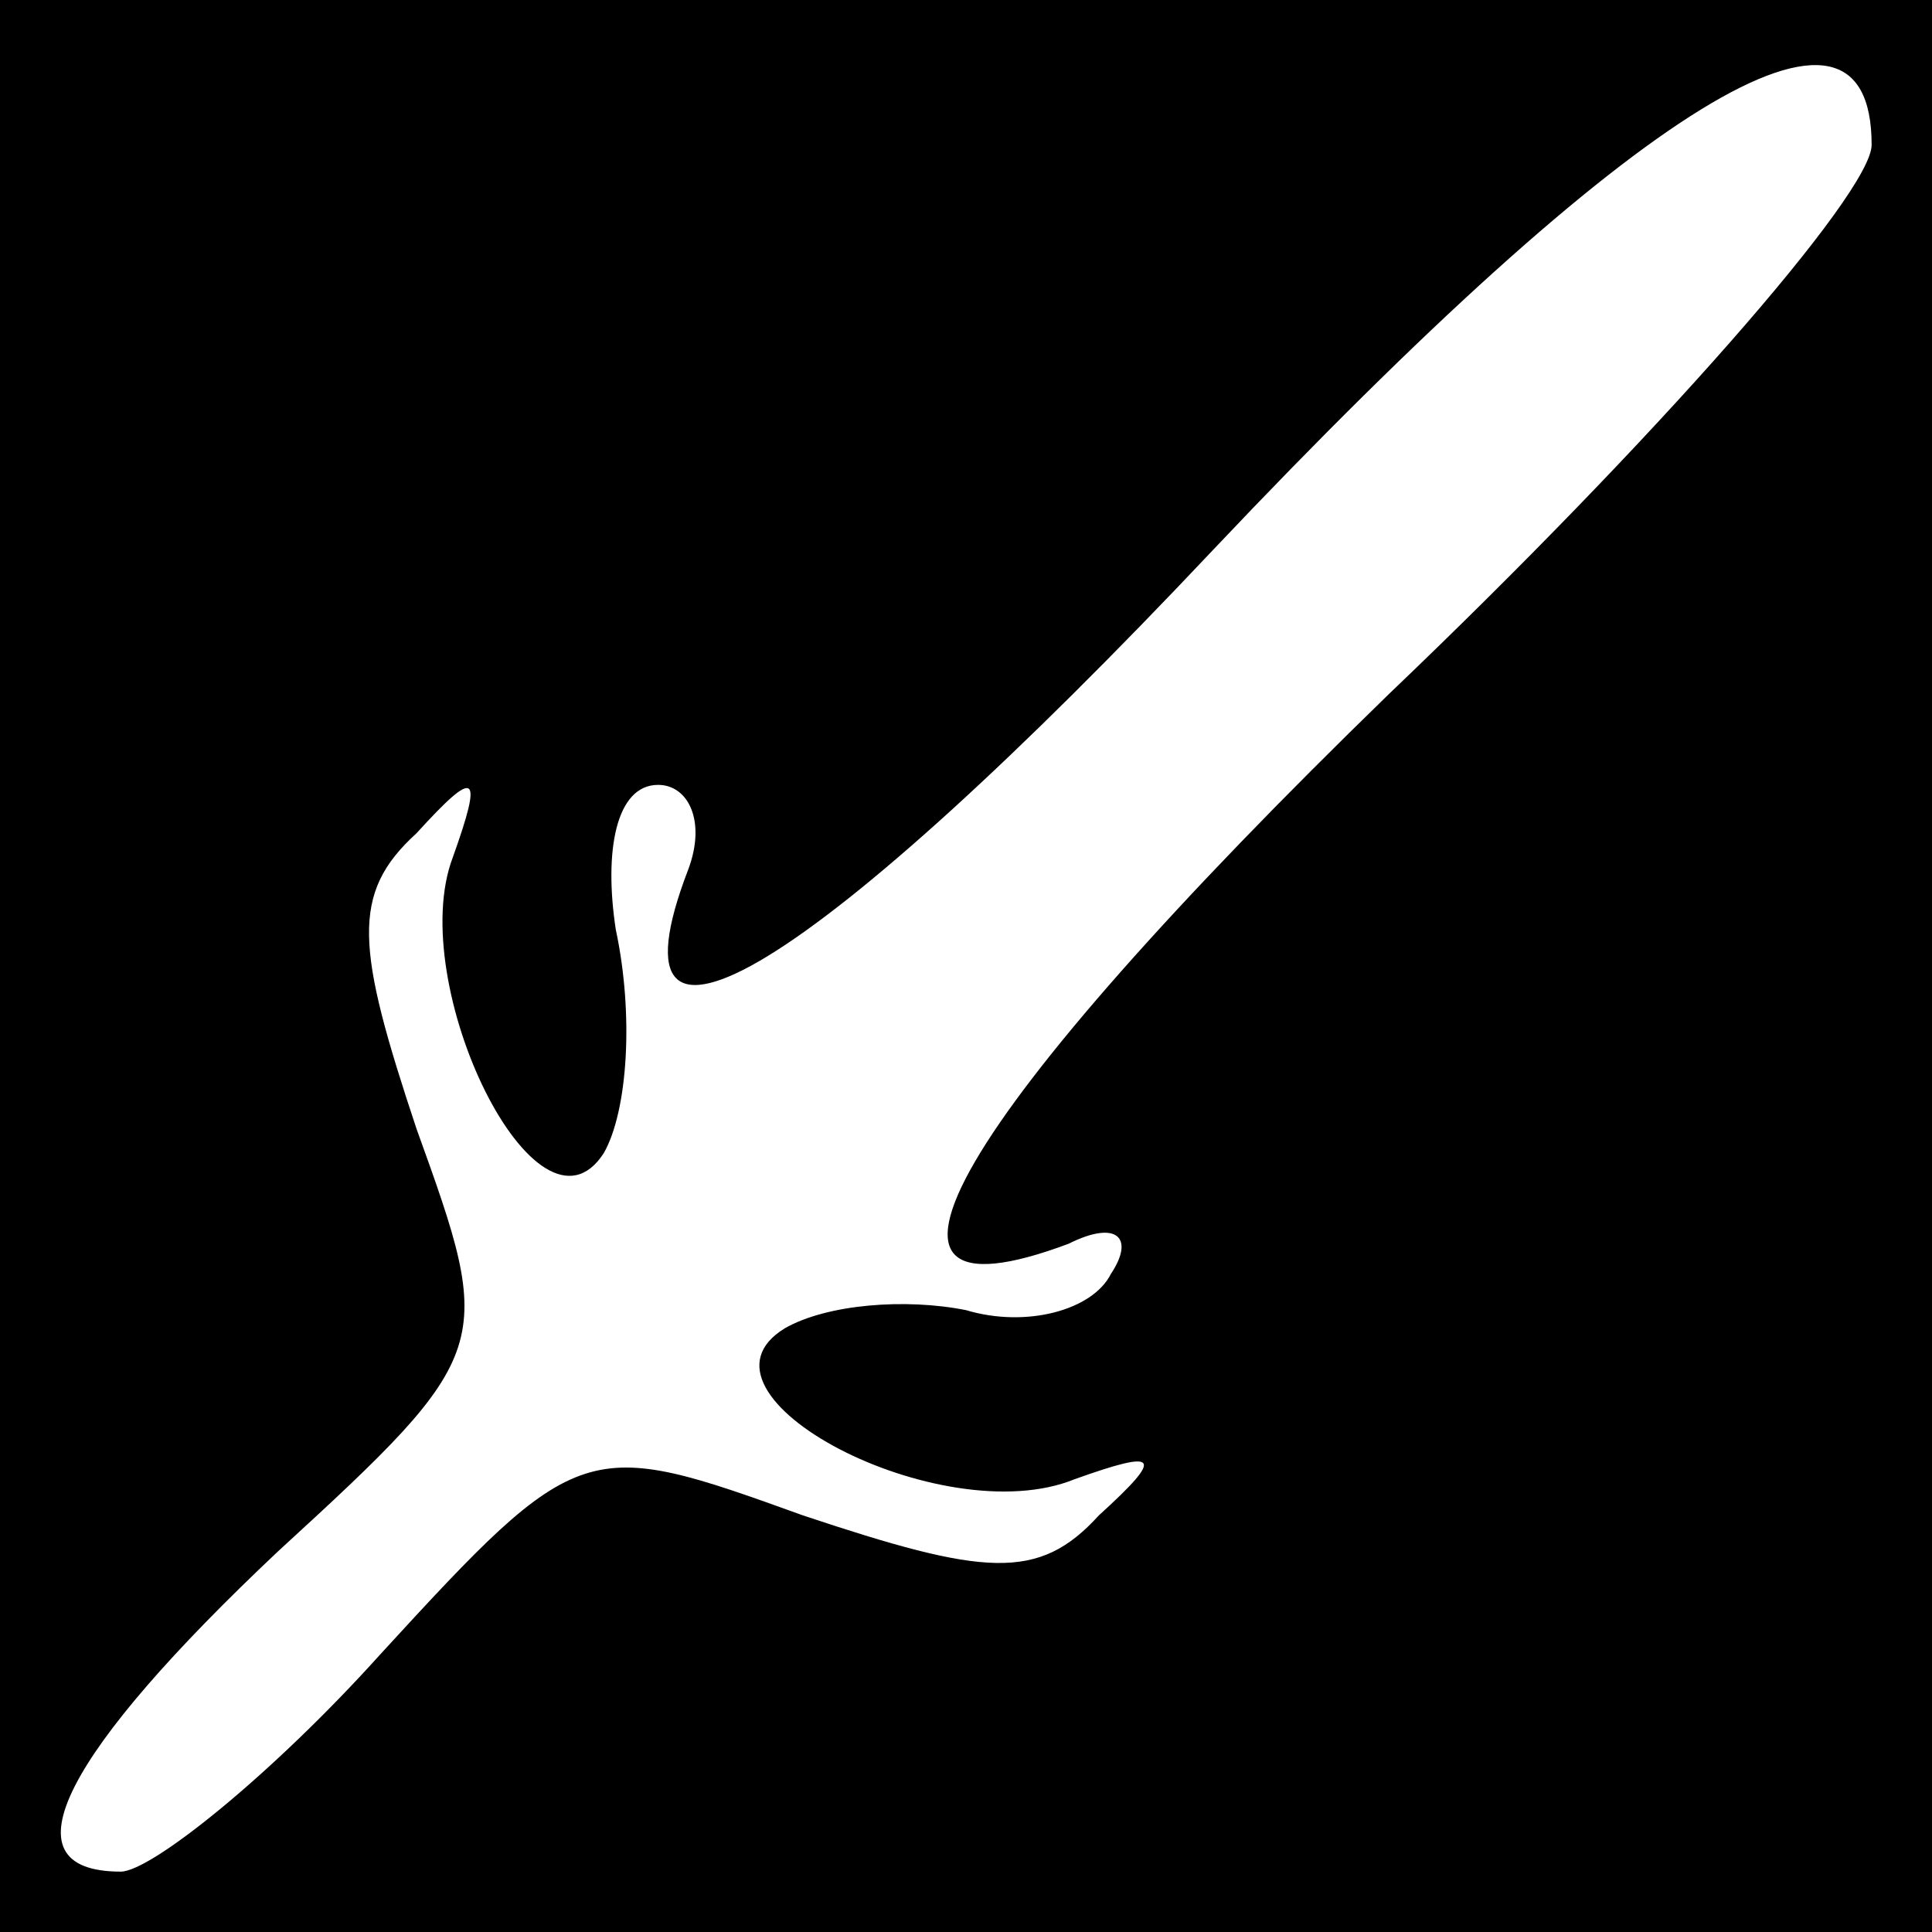 <?xml version="1.0" standalone="no"?>
<!DOCTYPE svg PUBLIC "-//W3C//DTD SVG 20010904//EN"
 "http://www.w3.org/TR/2001/REC-SVG-20010904/DTD/svg10.dtd">
<svg version="1.0" xmlns="http://www.w3.org/2000/svg"
 width="32pt" height="32pt" viewBox="0 0 32 32"
 preserveAspectRatio="xMidYMid meet">
<rect x="0" y="0" width="32" height="32" fill="#808080" stroke="none"/>
<g transform="translate(0,32) scale(0.1,-0.1)"
fill="#000000" stroke="none">
<path fill="#000000" stroke="none" d="M0 160 l0 -160 160 0 160 0 0 160 0
160 -160 0 -160 0 0 -160z"/>
<path fill="#ffffff" stroke="none" d="M310 296 c0 -8 -36 -49 -80 -91 -72
-70 -93 -106 -53 -91 8 4 11 1 7 -5 -3 -6 -14 -9 -24 -6 -10 2 -23 1 -30 -3
-18 -11 26 -34 48 -25 14 5 15 4 4 -6 -10 -11 -19 -10 -49 0 -36 13 -37 13
-70 -23 -18 -20 -38 -36 -43 -36 -20 0 -9 20 26 53 36 33 36 34 23 70 -10 30
-11 39 0 49 10 11 11 10 6 -4 -8 -21 14 -66 25 -49 4 7 5 23 2 37 -2 13 0 24
7 24 5 0 8 -6 5 -14 -15 -39 21 -17 87 53 70 74 109 98 109 67z"/>
</g>
</svg>
